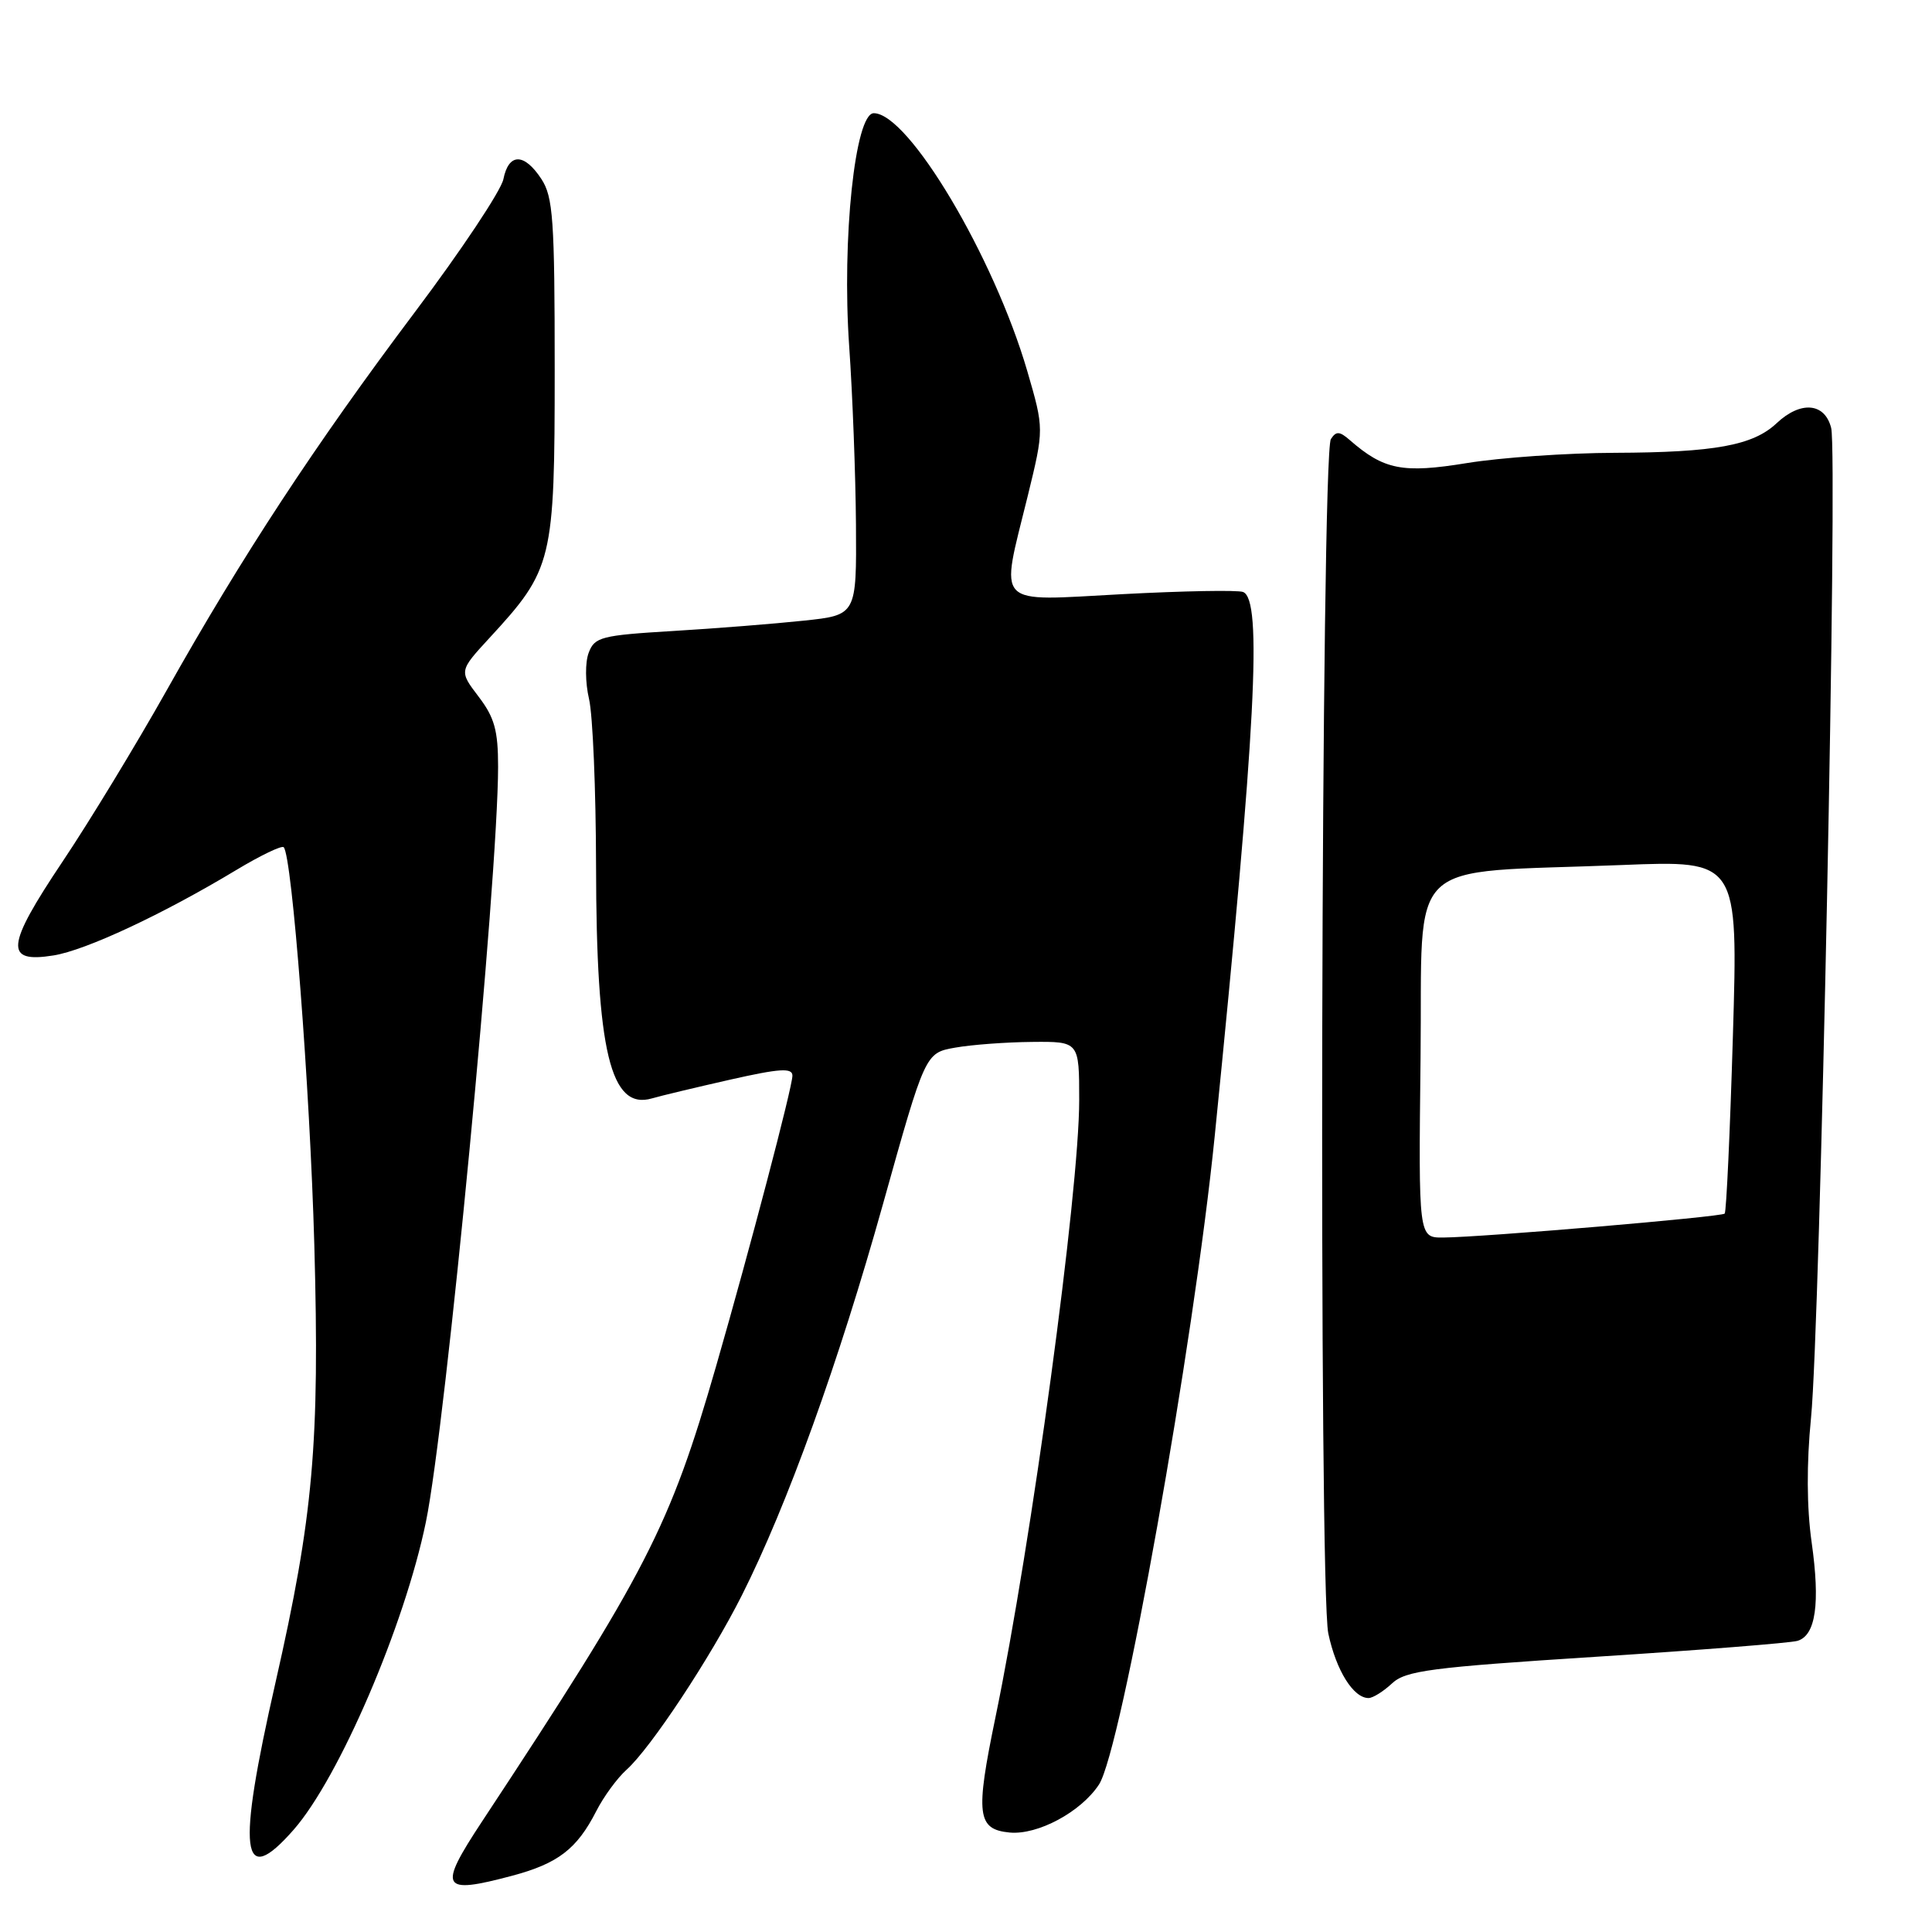 <?xml version="1.0" encoding="UTF-8" standalone="no"?>
<!DOCTYPE svg PUBLIC "-//W3C//DTD SVG 1.1//EN" "http://www.w3.org/Graphics/SVG/1.1/DTD/svg11.dtd" >
<svg xmlns="http://www.w3.org/2000/svg" xmlns:xlink="http://www.w3.org/1999/xlink" version="1.1" viewBox="0 0 256 256">
 <g >
 <path fill="currentColor"
d=" M 67.85 248.55 C 73.93 246.93 76.44 245.01 79.00 240.00 C 79.98 238.07 81.79 235.60 83.02 234.50 C 86.23 231.62 94.13 219.67 98.30 211.39 C 104.30 199.48 111.14 180.52 117.01 159.51 C 122.60 139.52 122.60 139.52 126.55 138.82 C 128.72 138.43 133.31 138.09 136.75 138.06 C 143.00 138.00 143.00 138.00 143.00 145.78 C 143.00 157.92 136.68 204.47 131.90 227.57 C 129.23 240.46 129.47 242.40 133.78 242.82 C 137.50 243.17 143.23 240.10 145.62 236.46 C 148.58 231.94 158.18 178.13 160.96 150.50 C 166.42 96.20 167.29 79.43 164.71 78.44 C 164.00 78.17 156.80 78.30 148.71 78.73 C 131.53 79.64 132.51 80.66 136.18 65.72 C 138.35 56.84 138.35 56.84 136.12 49.17 C 131.69 34.00 120.39 15.00 115.78 15.00 C 113.30 15.00 111.54 31.67 112.52 45.86 C 112.97 52.26 113.37 62.90 113.42 69.50 C 113.50 81.50 113.50 81.50 106.50 82.24 C 102.65 82.65 94.86 83.27 89.18 83.61 C 79.68 84.18 78.79 84.41 78.01 86.48 C 77.52 87.75 77.54 90.43 78.05 92.62 C 78.55 94.75 78.96 104.69 78.98 114.70 C 79.01 139.35 80.89 147.15 86.40 145.54 C 87.55 145.20 92.21 144.09 96.75 143.06 C 103.34 141.57 105.00 141.47 105.00 142.53 C 105.00 144.04 99.38 165.42 94.90 180.98 C 88.73 202.38 85.75 208.18 63.87 241.36 C 57.99 250.28 58.42 251.06 67.85 248.55 Z  M 38.90 242.46 C 44.92 235.61 53.61 215.38 56.43 201.69 C 59.08 188.86 65.99 116.53 66.00 101.59 C 66.00 96.78 65.52 95.06 63.41 92.30 C 60.83 88.91 60.83 88.91 64.84 84.55 C 73.25 75.43 73.50 74.41 73.50 48.96 C 73.50 29.06 73.29 26.09 71.73 23.71 C 69.45 20.24 67.40 20.25 66.70 23.75 C 66.39 25.26 61.12 33.19 54.97 41.36 C 41.74 58.96 32.05 73.73 22.07 91.50 C 18.05 98.65 11.84 108.87 8.26 114.21 C 0.77 125.40 0.56 127.65 7.09 126.60 C 11.36 125.92 21.57 121.15 31.31 115.28 C 34.50 113.36 37.33 112.00 37.59 112.26 C 38.70 113.37 41.07 144.17 41.65 165.00 C 42.37 191.26 41.52 200.89 36.51 222.92 C 31.35 245.59 31.94 250.39 38.90 242.46 Z  M 184.44 223.07 C 186.25 221.37 189.50 220.94 211.50 219.53 C 225.25 218.65 237.26 217.70 238.18 217.42 C 240.60 216.69 241.20 212.48 240.05 204.35 C 239.40 199.77 239.37 193.92 239.97 187.87 C 241.18 175.68 243.53 60.25 242.64 56.71 C 241.80 53.36 238.60 53.08 235.41 56.08 C 232.29 59.02 227.22 59.95 214.00 60.00 C 207.68 60.02 198.84 60.63 194.37 61.36 C 185.85 62.75 183.38 62.26 178.85 58.31 C 177.50 57.13 177.04 57.11 176.35 58.18 C 175.05 60.20 174.72 210.46 176.01 216.46 C 177.05 221.35 179.33 225.00 181.34 225.00 C 181.91 225.00 183.30 224.13 184.44 223.07 Z  M 188.23 140.25 C 188.54 113.01 185.65 115.79 214.91 114.62 C 230.31 114.00 230.31 114.00 229.62 137.20 C 229.24 149.96 228.75 160.58 228.53 160.81 C 228.08 161.25 196.44 163.94 191.23 163.98 C 187.96 164.00 187.96 164.00 188.23 140.25 Z "/>
</g>
</svg>